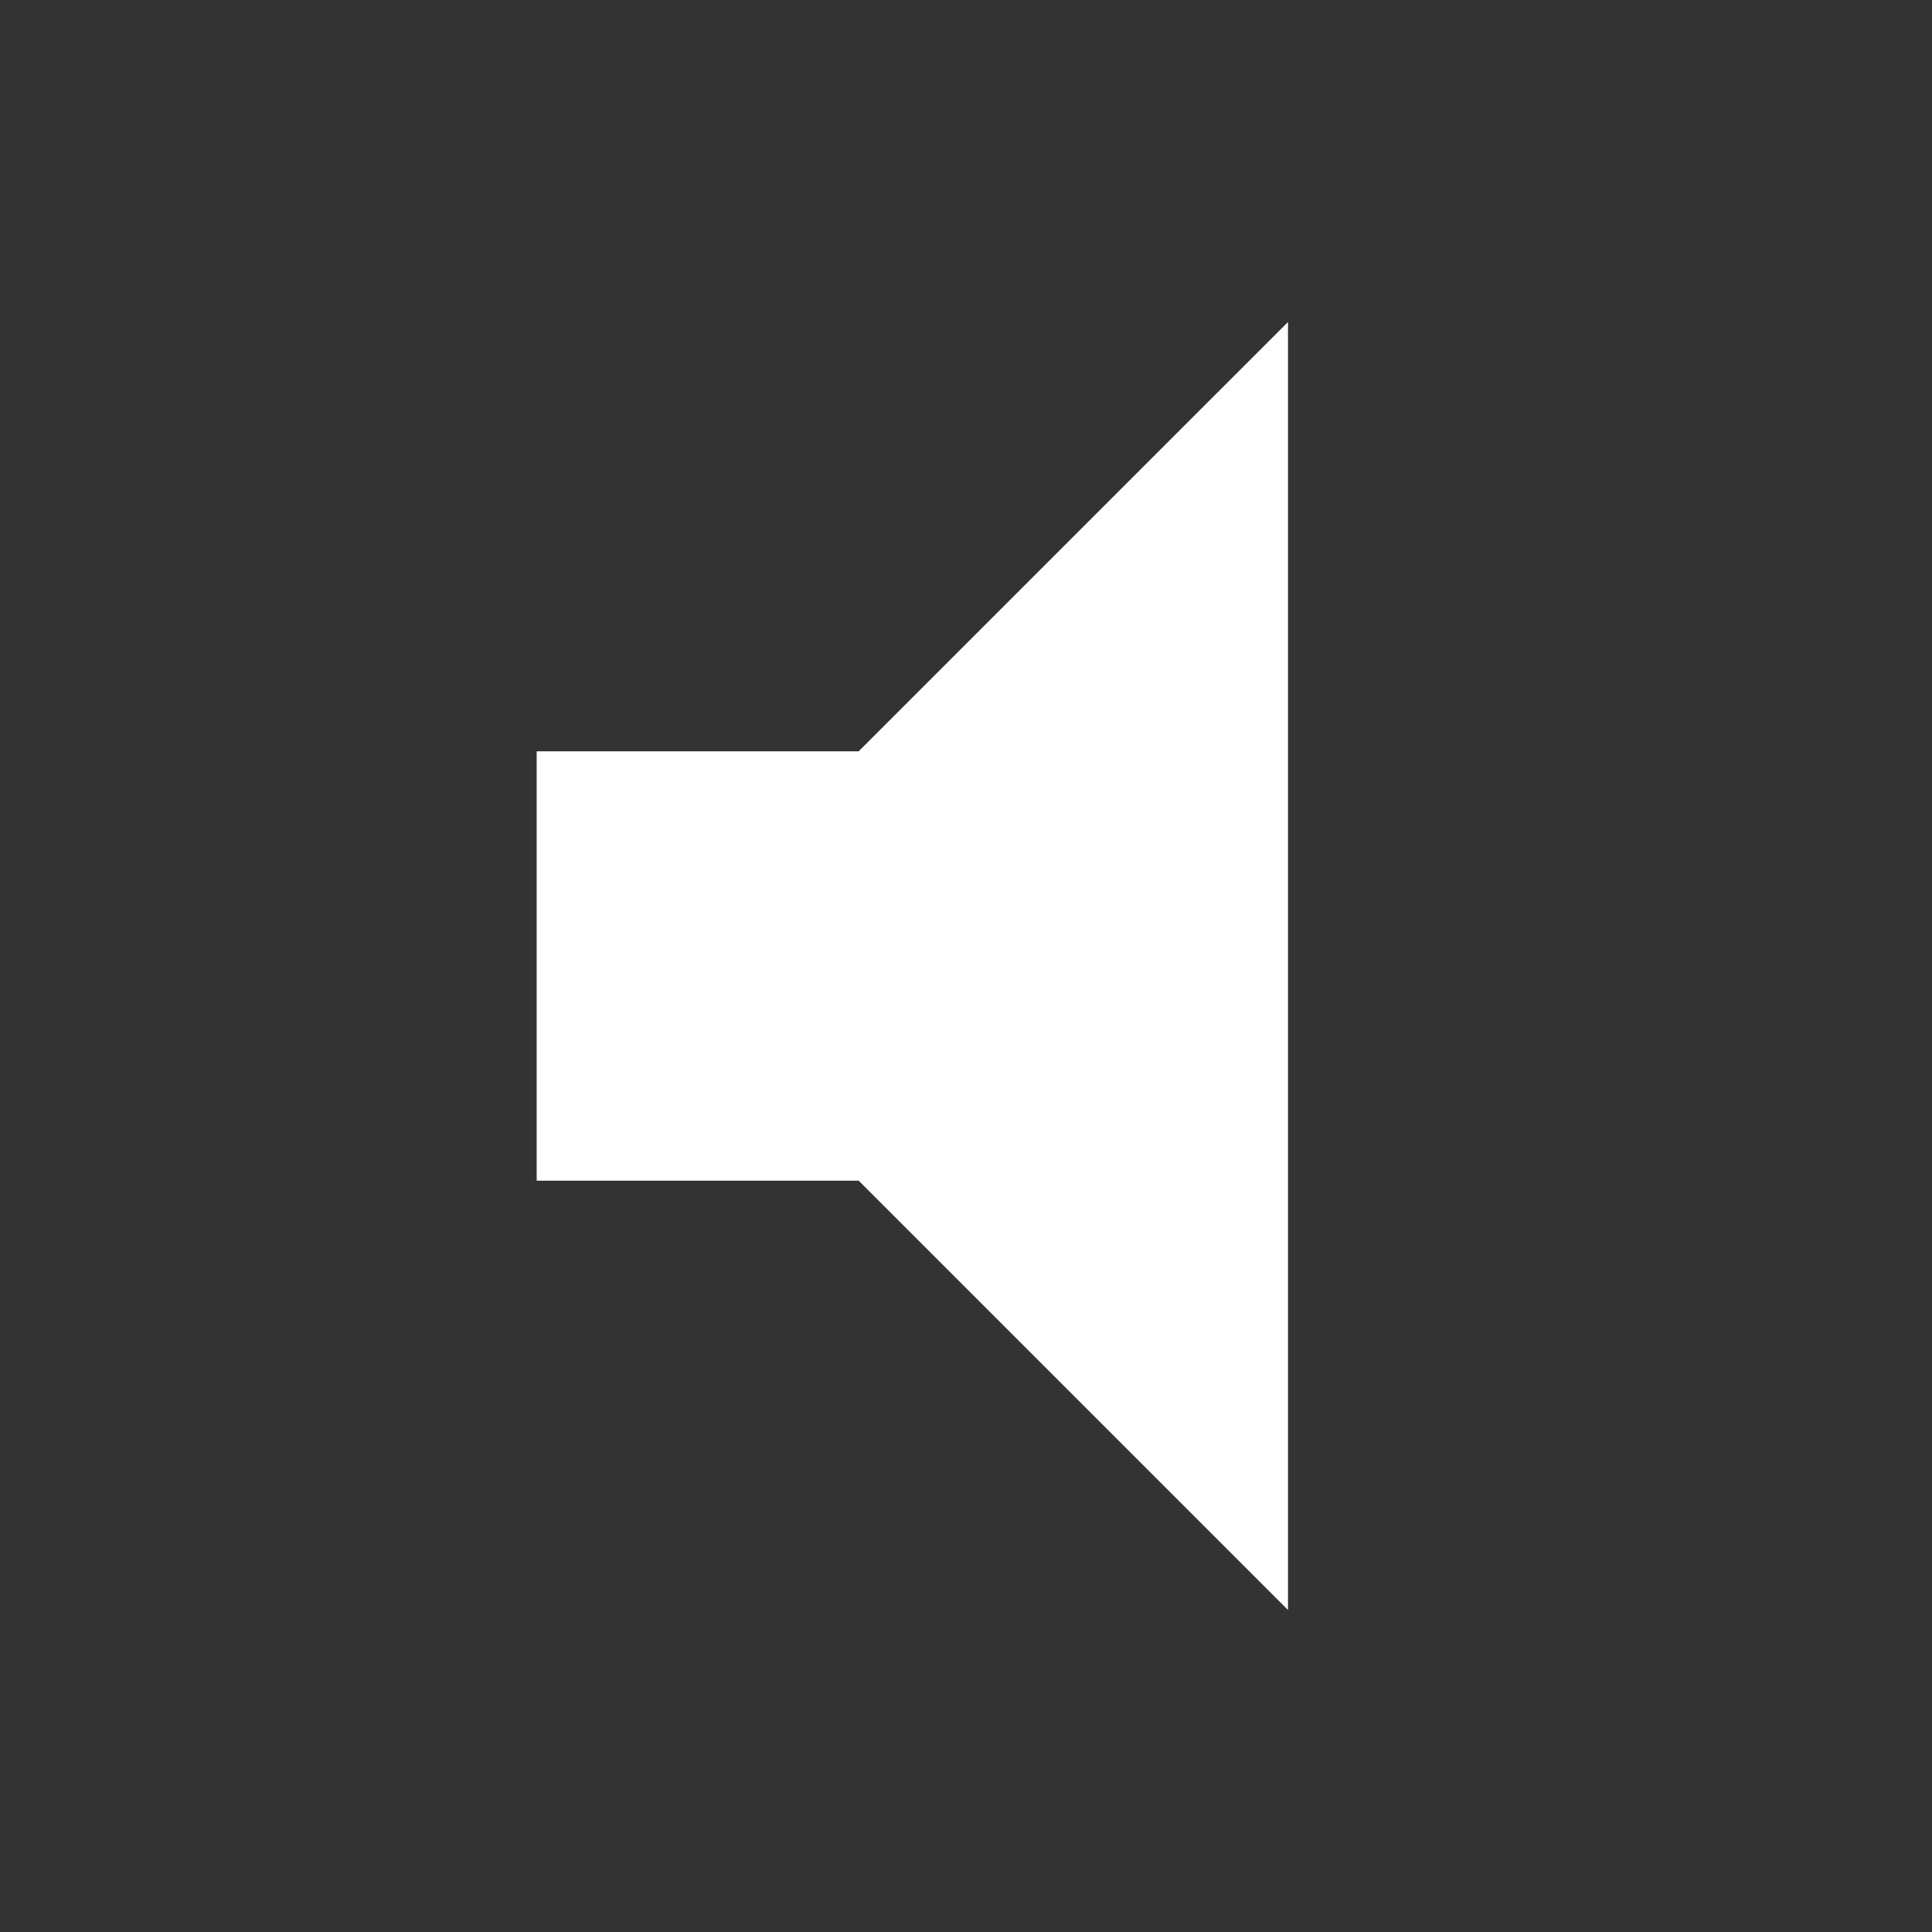 <svg xmlns="http://www.w3.org/2000/svg" fill="#ffffff" width="24" height="24" viewBox="0 0 18 18"><rect x="0" y="0" width="18" height="18" fill="#333333" stroke="none"/><path d="M5 7v4h3l4 4V3L8 7H5z"/></svg>